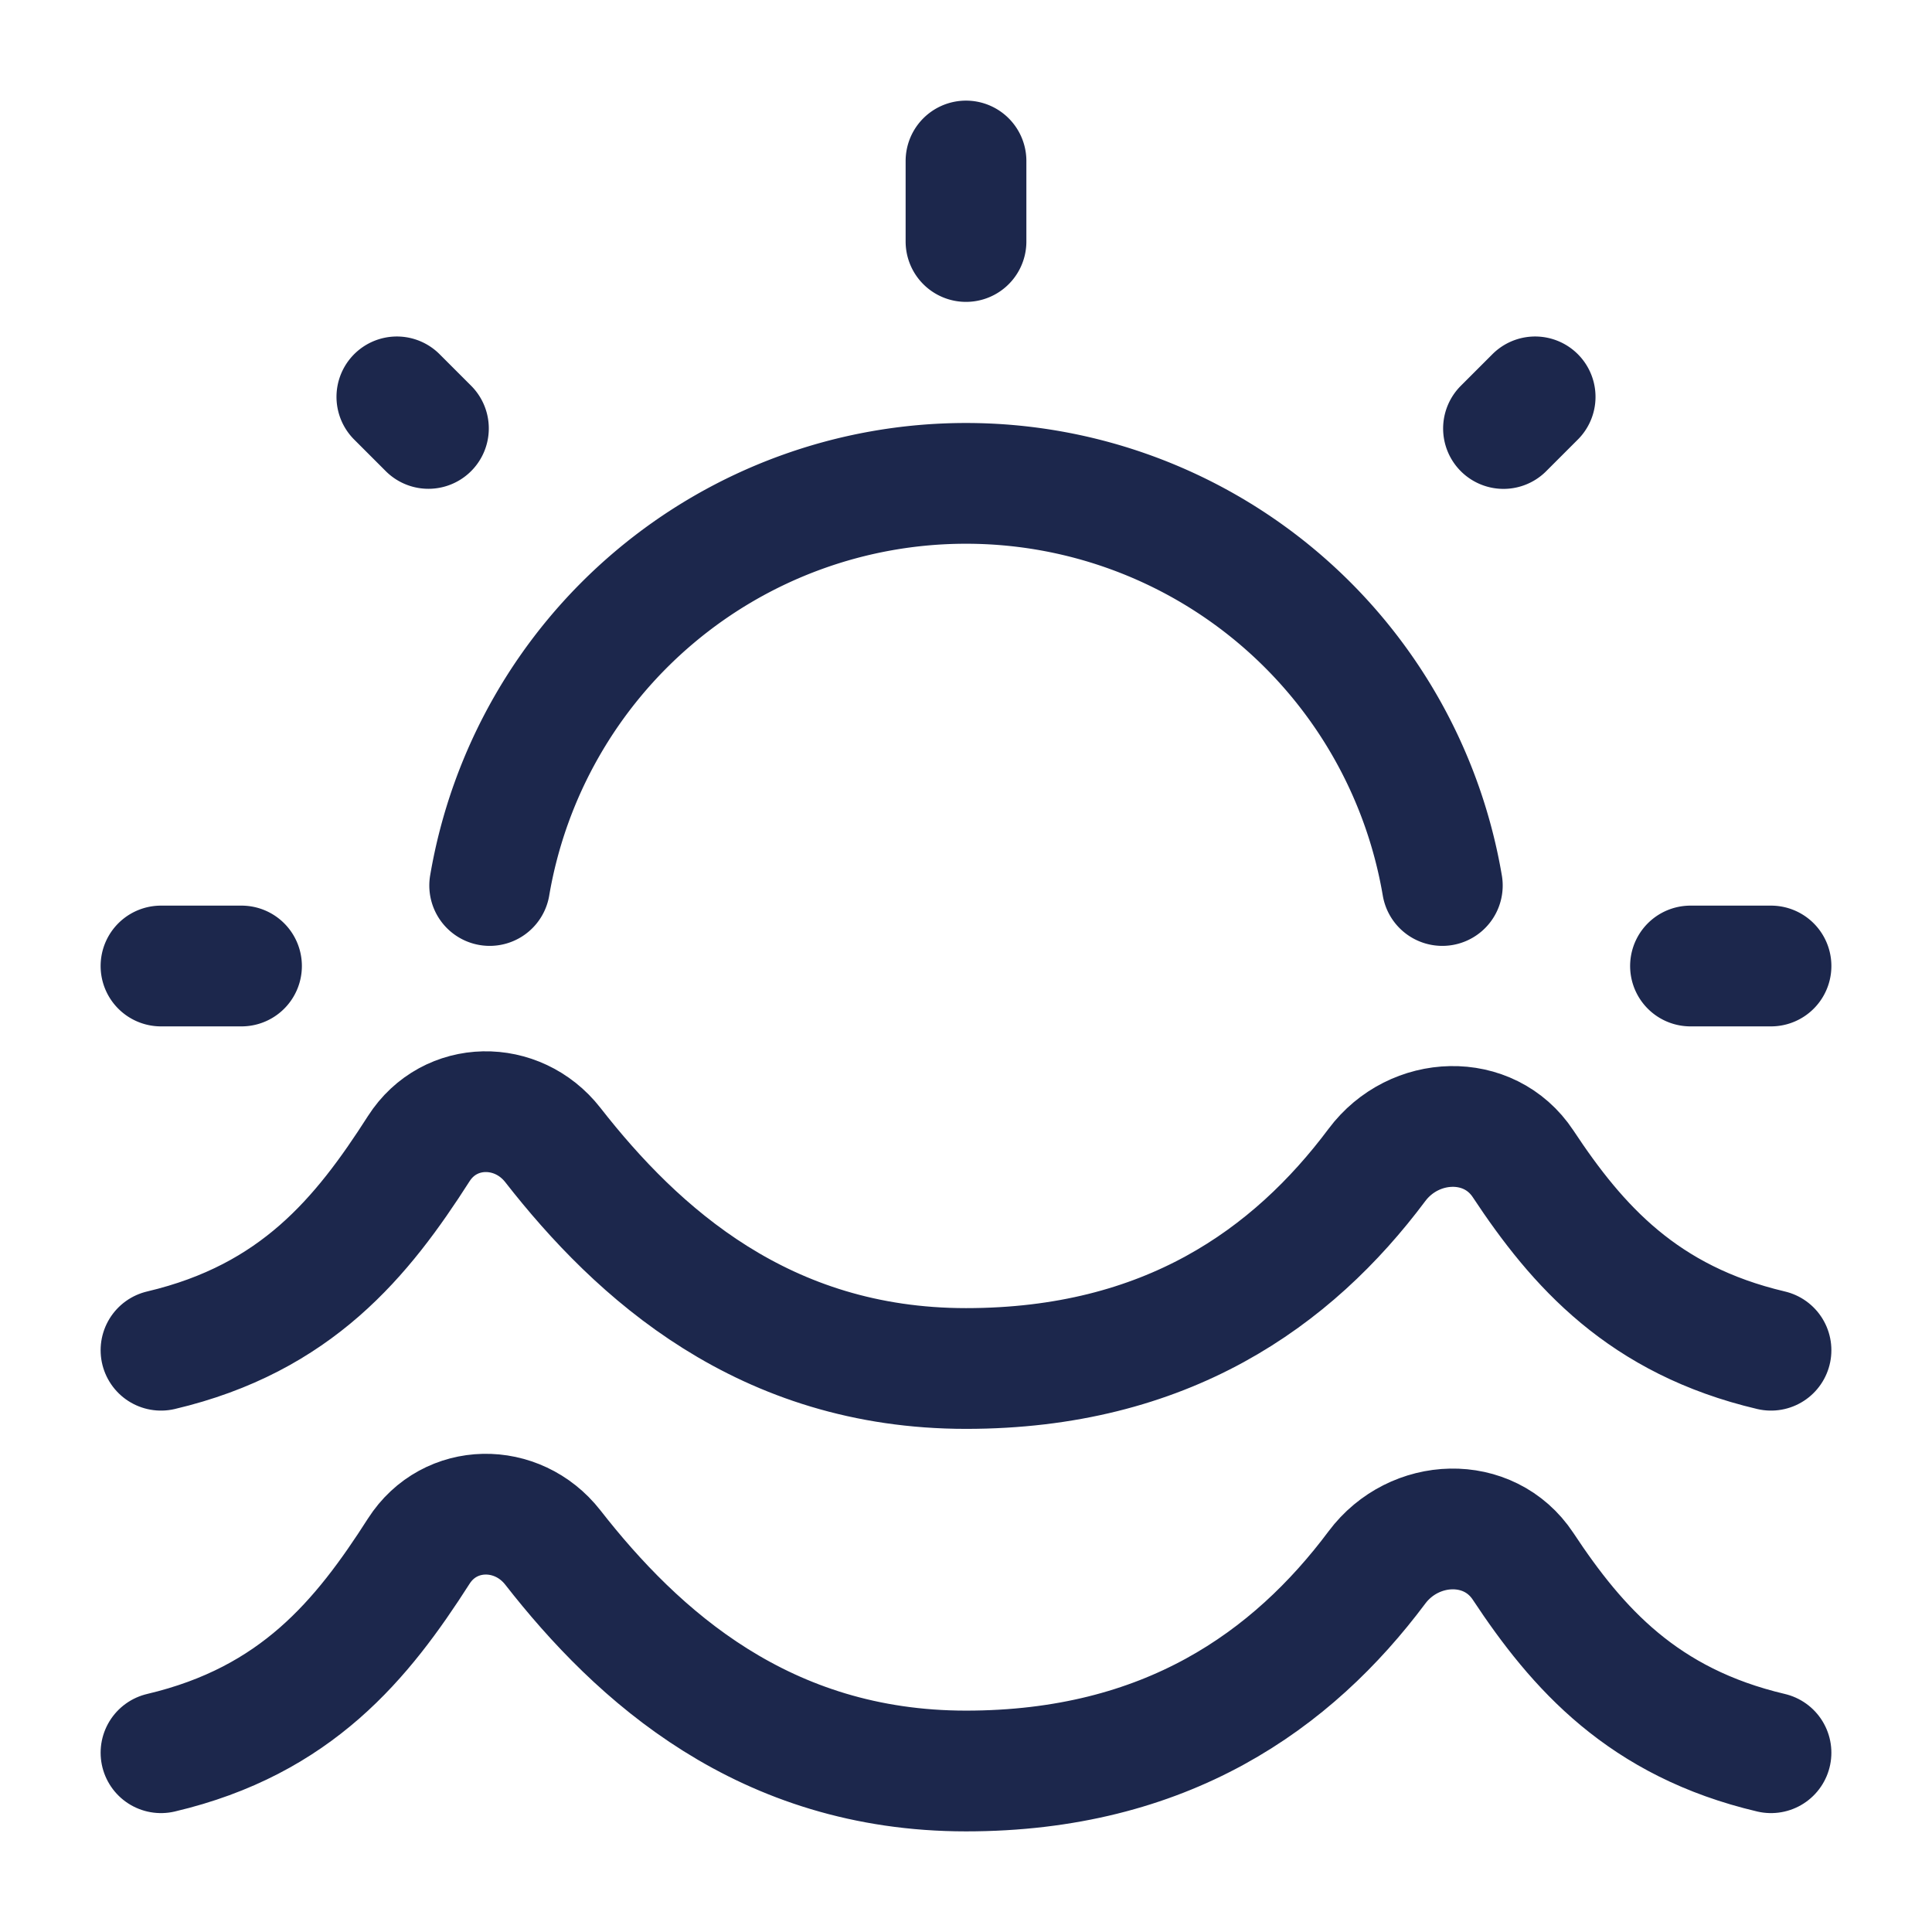 <svg xmlns="http://www.w3.org/2000/svg" width="24" height="24" fill="none">
  <g stroke="#1C274C" stroke-linecap="round" stroke-width="1.5">
    <path stroke-linejoin="round" d="M22 16.773c-1.588-.374-2.404-1.293-3.08-2.316-.424-.64-1.355-.601-1.815.014C16.055 15.876 14.485 17 12 17c-2.507 0-4.082-1.431-5.133-2.777-.44-.562-1.28-.555-1.665.046C4.5 15.366 3.684 16.376 2 16.773m20 5c-1.588-.374-2.404-1.293-3.08-2.316-.424-.64-1.355-.601-1.815.014C16.055 20.876 14.485 22 12 22c-2.507 0-4.082-1.431-5.133-2.777-.44-.562-1.28-.555-1.665.046C4.5 20.366 3.684 21.376 2 21.773"/>
    <path d="M17.917 11a6.002 6.002 0 0 0-11.834 0M12 2v1m10 9h-1M3 12H2m17.07-7.07-.393.393M5.322 5.322 4.93 4.93"/>
  </g>
</svg>
